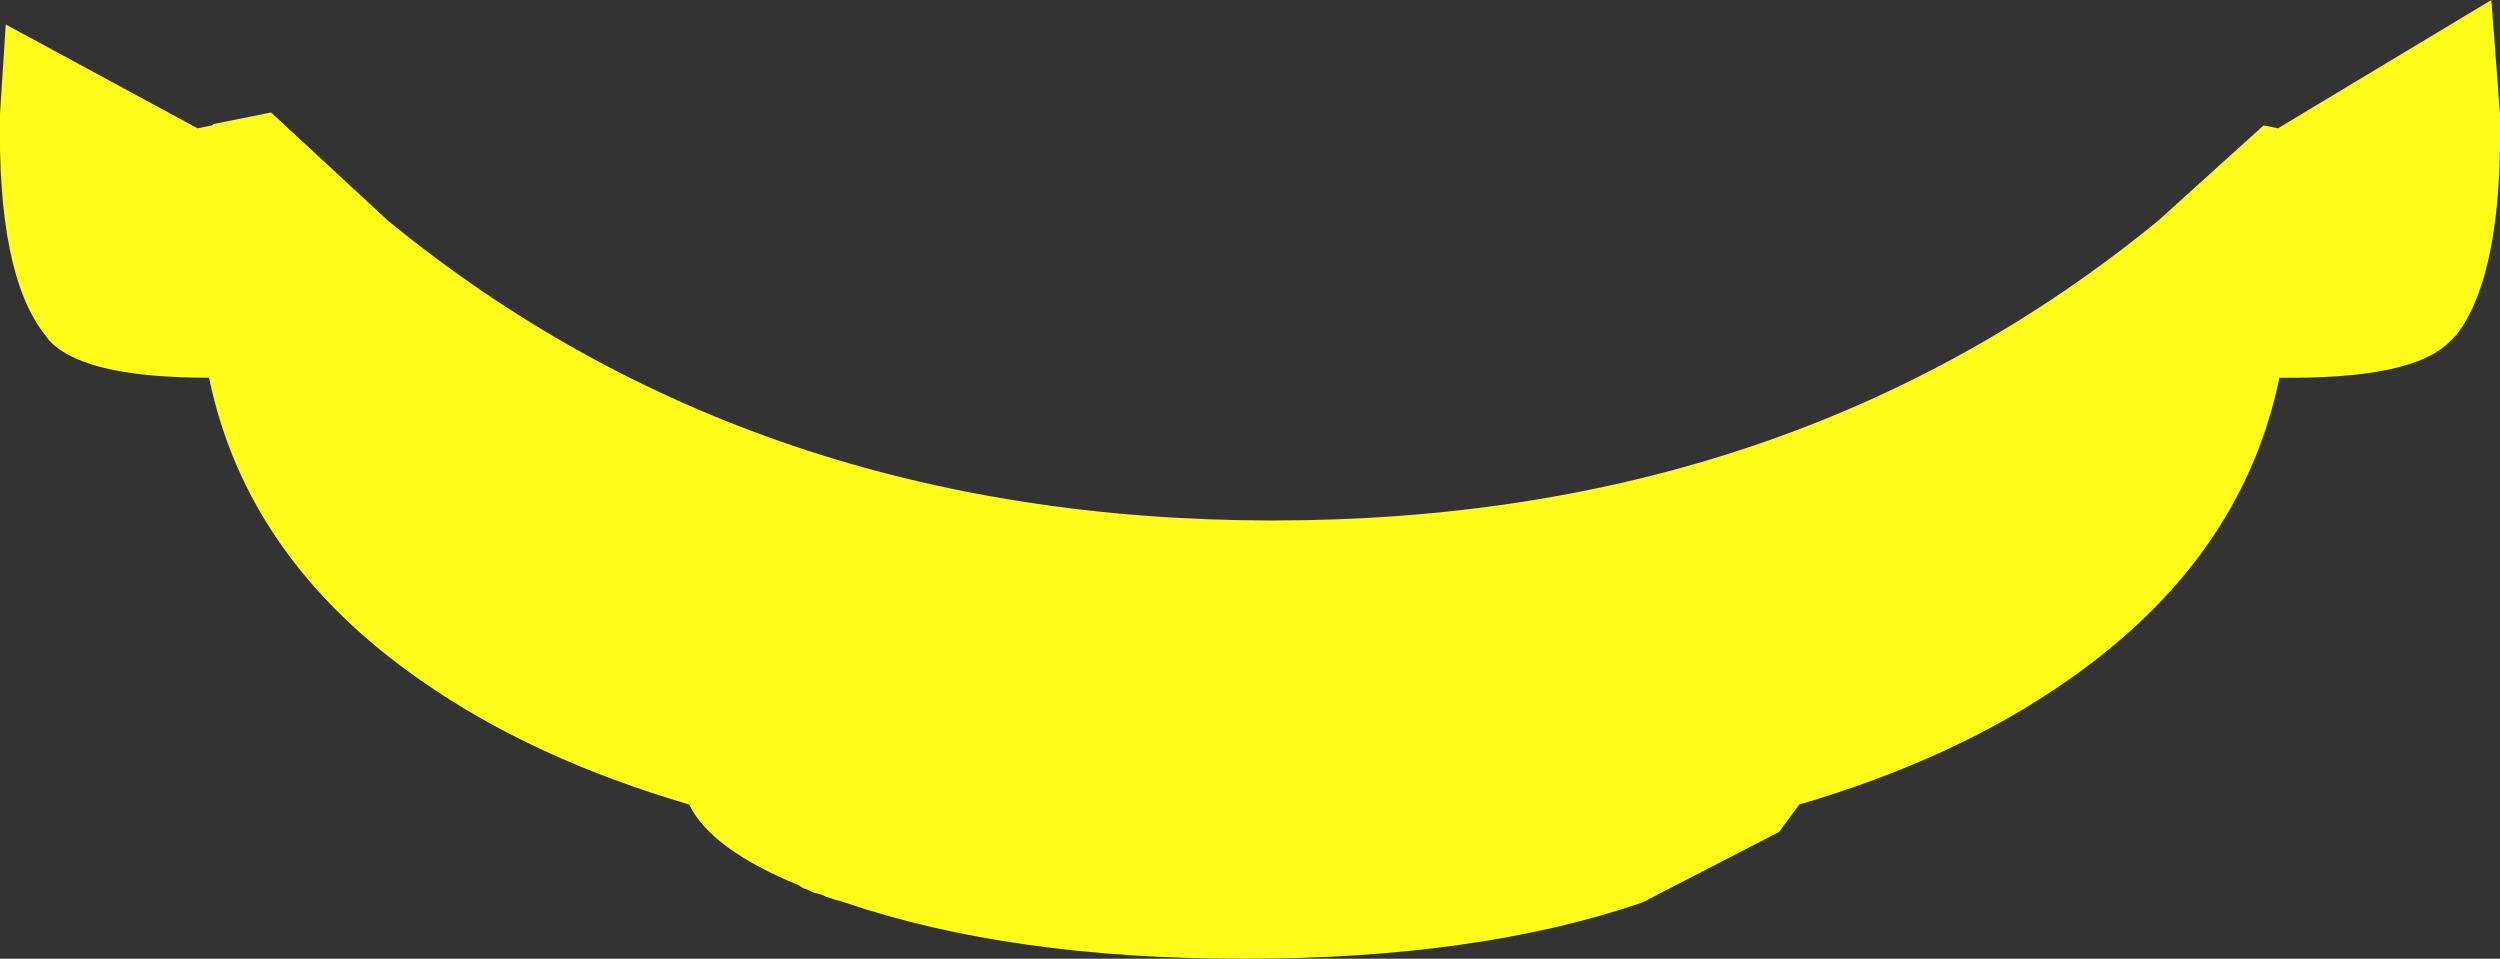 <?xml version="1.0" encoding="UTF-8" standalone="no"?>
<svg xmlns:xlink="http://www.w3.org/1999/xlink" height="33.25px" width="86.7px" xmlns="http://www.w3.org/2000/svg">
  <rect width="100%" height="100%" fill="#333333" stroke="none"/>
  <g transform="matrix(1.0, 0.0, 0.0, 1.0, 43.35, 2.15)">
    <path d="M-43.35 1.8 Q-43.45 7.35 -41.8 9.45 L-41.65 9.65 -41.55 9.75 Q-40.3 10.95 -36.1 10.95 -34.8 17.25 -28.75 21.45 -24.9 24.15 -19.45 25.75 -18.7 27.3 -15.65 28.55 L-15.5 28.65 -15.35 28.7 -15.15 28.8 -14.95 28.85 -14.8 28.9 -14.7 28.95 -14.55 29.0 -14.4 29.05 -14.2 29.1 -14.05 29.15 Q-8.3 31.1 -0.25 31.1 L-0.2 31.1 Q7.9 31.1 13.6 29.15 L18.35 26.7 19.05 25.75 Q24.5 24.15 28.35 21.45 34.4 17.25 35.7 10.95 40.25 11.0 41.55 9.75 L41.65 9.65 41.85 9.45 Q43.45 7.35 43.35 1.8 L43.05 -2.15 35.65 2.3 35.15 2.2 31.5 5.5 Q18.8 15.9 0.8 15.9 -17.2 15.9 -29.9 5.5 L-33.95 1.75 -35.95 2.15 -36.0 2.2 -36.5 2.3 -43.15 -1.3 -43.35 1.8" fill="#fffc19" fill-rule="evenodd" stroke="none">
      <animate attributeName="fill" dur="2s" repeatCount="indefinite" values="#fffc19;#fffc1a"/>
      <animate attributeName="fill-opacity" dur="2s" repeatCount="indefinite" values="1.0;0.0"/>
      <animate attributeName="d" dur="2s" repeatCount="indefinite" values="M-43.35 1.8 Q-43.45 7.35 -41.8 9.45 L-41.65 9.65 -41.55 9.75 Q-40.3 10.95 -36.1 10.95 -34.8 17.25 -28.75 21.45 -24.9 24.15 -19.45 25.75 -18.7 27.3 -15.65 28.55 L-15.5 28.65 -15.35 28.7 -15.15 28.8 -14.95 28.85 -14.8 28.9 -14.7 28.95 -14.55 29.0 -14.4 29.05 -14.2 29.1 -14.05 29.15 Q-8.3 31.1 -0.25 31.1 L-0.2 31.1 Q7.9 31.1 13.6 29.15 L18.35 26.7 19.05 25.75 Q24.5 24.15 28.35 21.45 34.4 17.25 35.7 10.95 40.25 11.0 41.55 9.75 L41.65 9.65 41.85 9.45 Q43.45 7.35 43.35 1.8 L43.05 -2.15 35.65 2.3 35.15 2.2 31.5 5.5 Q18.8 15.9 0.8 15.9 -17.2 15.9 -29.9 5.5 L-33.95 1.75 -35.95 2.15 -36.0 2.2 -36.5 2.3 -43.15 -1.3 -43.35 1.8;M-43.35 1.8 Q-43.45 7.35 -41.8 9.45 L-41.65 9.65 -41.55 9.75 Q-40.3 10.95 -36.1 10.95 -34.8 17.25 -28.75 21.45 -24.9 24.15 -19.45 25.75 -18.7 27.3 -15.65 28.55 L-15.5 28.65 -15.35 28.7 -15.15 28.8 -14.95 28.85 -14.8 28.9 -14.7 28.95 -14.55 29.0 -14.4 29.05 -14.2 29.1 -14.05 29.15 Q-8.3 31.1 -0.25 31.1 L-0.2 31.1 Q7.9 31.1 13.6 29.15 L18.35 26.7 19.05 25.75 Q24.5 24.15 28.35 21.45 34.4 17.25 35.7 10.95 40.25 11.0 41.55 9.75 L41.65 9.65 41.85 9.45 Q43.45 7.35 43.35 1.8 L43.05 -2.15 35.65 2.3 35.15 2.2 31.5 5.5 Q18.8 15.9 0.8 15.9 -17.2 15.9 -29.9 5.5 L-33.95 1.75 -35.95 2.15 -36.0 2.2 -36.5 2.3 -43.15 -1.3 -43.35 1.8"/>
    </path>
    <path d="M-43.35 1.8 L-43.15 -1.3 -36.5 2.3 -36.0 2.2 -35.95 2.15 -33.95 1.75 -29.9 5.5 Q-17.2 15.9 0.8 15.9 18.8 15.9 31.5 5.5 L35.15 2.2 35.65 2.3 43.05 -2.15 43.35 1.8 Q43.45 7.35 41.85 9.45 L41.65 9.65 41.55 9.75 Q40.25 11.0 35.7 10.95 34.4 17.25 28.35 21.45 24.5 24.15 19.05 25.75 L18.35 26.7 13.6 29.15 Q7.9 31.1 -0.2 31.1 L-0.25 31.1 Q-8.3 31.1 -14.05 29.15 L-14.2 29.1 -14.4 29.05 -14.55 29.0 -14.7 28.95 -14.8 28.9 -14.95 28.85 -15.15 28.8 -15.35 28.7 -15.5 28.65 -15.65 28.55 Q-18.7 27.3 -19.45 25.75 -24.9 24.15 -28.75 21.45 -34.8 17.25 -36.1 10.95 -40.3 10.95 -41.55 9.75 L-41.65 9.65 -41.8 9.45 Q-43.45 7.35 -43.35 1.8" fill="none" stroke="#000000" stroke-linecap="round" stroke-linejoin="round" stroke-opacity="0.0" stroke-width="1.0">
      <animate attributeName="stroke" dur="2s" repeatCount="indefinite" values="#000000;#000001"/>
      <animate attributeName="stroke-width" dur="2s" repeatCount="indefinite" values="0.0;0.0"/>
      <animate attributeName="fill-opacity" dur="2s" repeatCount="indefinite" values="0.0;0.0"/>
      <animate attributeName="d" dur="2s" repeatCount="indefinite" values="M-43.35 1.8 L-43.15 -1.3 -36.5 2.3 -36.0 2.2 -35.95 2.15 -33.95 1.75 -29.9 5.5 Q-17.2 15.9 0.8 15.9 18.8 15.9 31.5 5.5 L35.15 2.2 35.65 2.3 43.05 -2.15 43.35 1.8 Q43.45 7.35 41.85 9.45 L41.65 9.65 41.55 9.75 Q40.25 11.0 35.7 10.95 34.4 17.25 28.35 21.45 24.5 24.15 19.05 25.75 L18.35 26.7 13.6 29.15 Q7.9 31.1 -0.2 31.1 L-0.25 31.1 Q-8.3 31.1 -14.05 29.15 L-14.2 29.1 -14.4 29.05 -14.55 29.0 -14.7 28.95 -14.8 28.9 -14.95 28.85 -15.15 28.8 -15.35 28.7 -15.5 28.65 -15.65 28.55 Q-18.7 27.3 -19.45 25.75 -24.9 24.15 -28.75 21.45 -34.8 17.25 -36.1 10.95 -40.3 10.95 -41.55 9.75 L-41.65 9.65 -41.8 9.45 Q-43.45 7.35 -43.35 1.8;M-43.35 1.8 L-43.15 -1.3 -36.5 2.3 -36.0 2.2 -35.95 2.15 -33.95 1.75 -29.9 5.5 Q-17.2 15.9 0.8 15.9 18.8 15.9 31.5 5.5 L35.15 2.2 35.65 2.3 43.05 -2.15 43.35 1.8 Q43.45 7.35 41.85 9.45 L41.65 9.65 41.55 9.75 Q40.25 11.0 35.7 10.95 34.4 17.25 28.35 21.45 24.5 24.15 19.05 25.75 L18.35 26.7 13.6 29.15 Q7.9 31.1 -0.2 31.1 L-0.25 31.1 Q-8.3 31.1 -14.05 29.15 L-14.2 29.1 -14.4 29.05 -14.55 29.0 -14.7 28.95 -14.8 28.9 -14.95 28.85 -15.15 28.8 -15.35 28.7 -15.5 28.65 -15.65 28.55 Q-18.7 27.3 -19.45 25.75 -24.9 24.15 -28.75 21.45 -34.8 17.25 -36.1 10.95 -40.3 10.95 -41.55 9.75 L-41.65 9.65 -41.8 9.45 Q-43.45 7.35 -43.35 1.8"/>
    </path>
  </g>
</svg>
